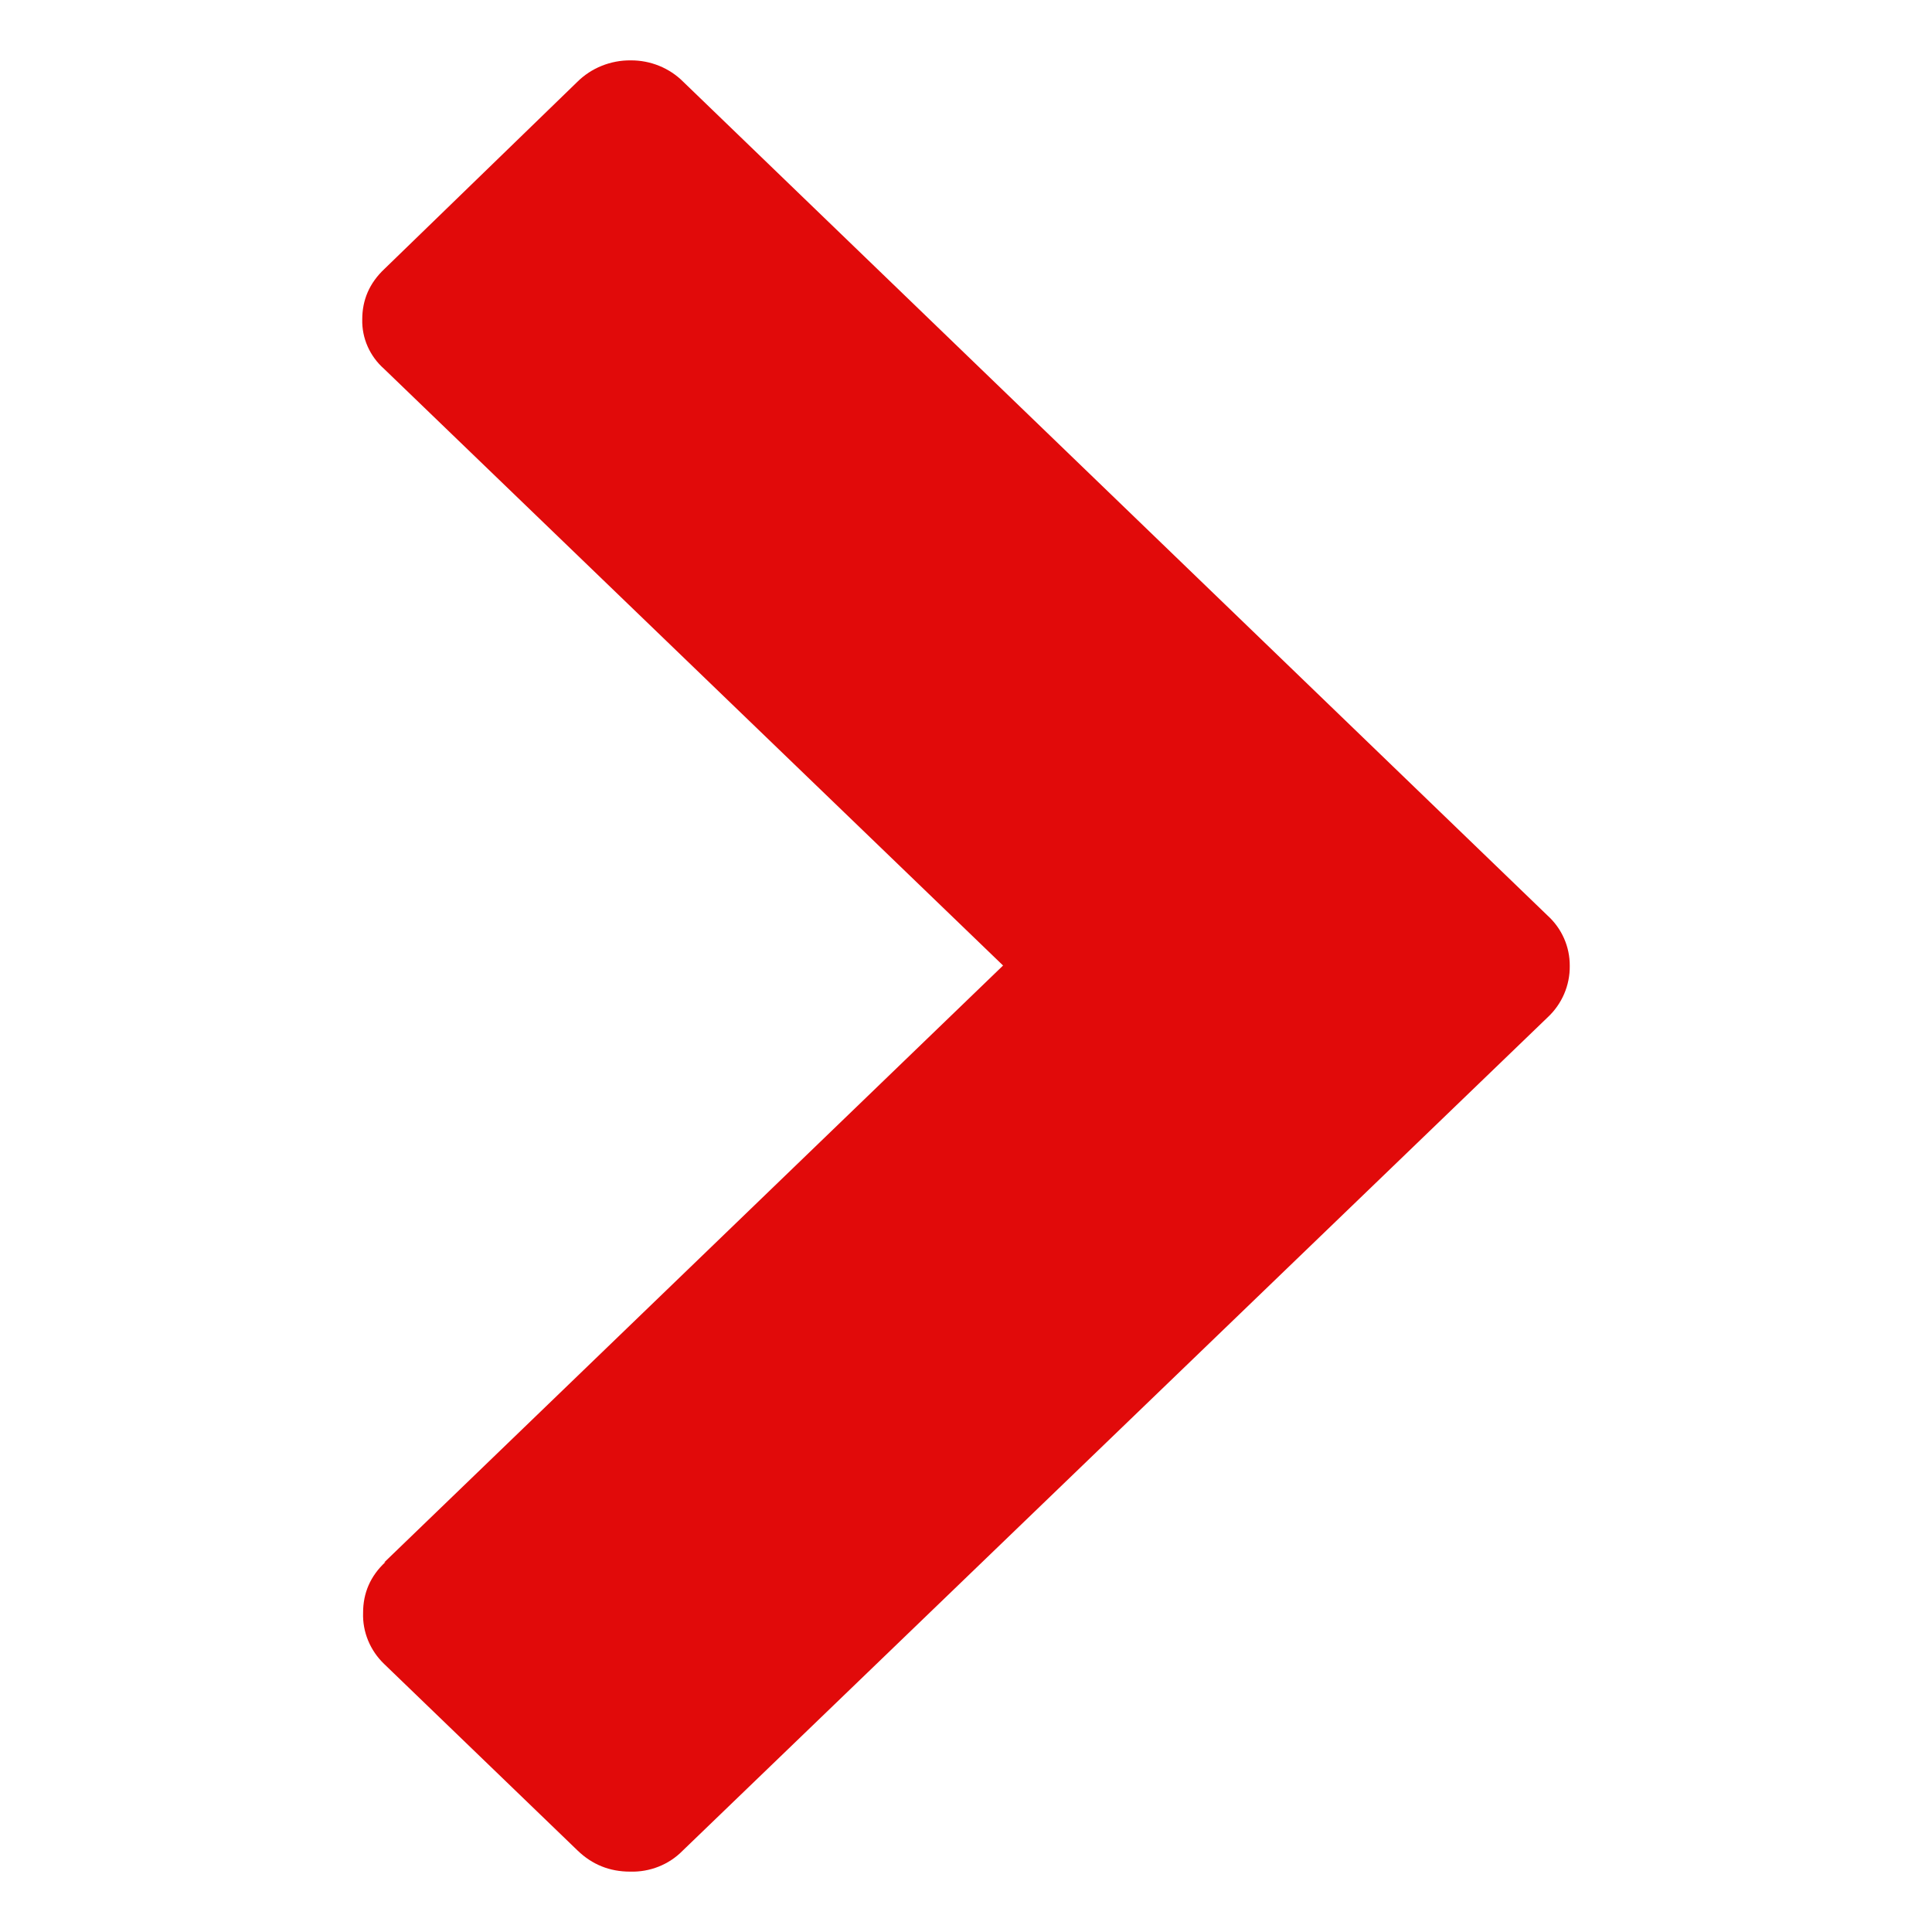 <svg width="12" height="12" viewBox="0 0 11 16" xmlns="http://www.w3.org/2000/svg"><path d="m344.56 568.181 4.944 5.126 4.941-5.126c.105-.119.255-.185.41-.181.161 0 .301.059.419.185l1.547 1.595c.116.116.181.277.179.444.001.163-.063.32-.176.433l-6.906 7.159c-.108.119-.259.185-.417.184-.161.002-.316-.064-.428-.185l-6.901-7.163c-.114-.112-.177-.27-.172-.434 0-.168.057-.313.176-.436l1.543-1.6c.112-.117.267-.181.426-.175.161 0 .302.059.419.185" fill="#e10a0a" fill-rule="evenodd" transform="matrix(0 -1 1 0 -567.5 357.5)"/></svg>